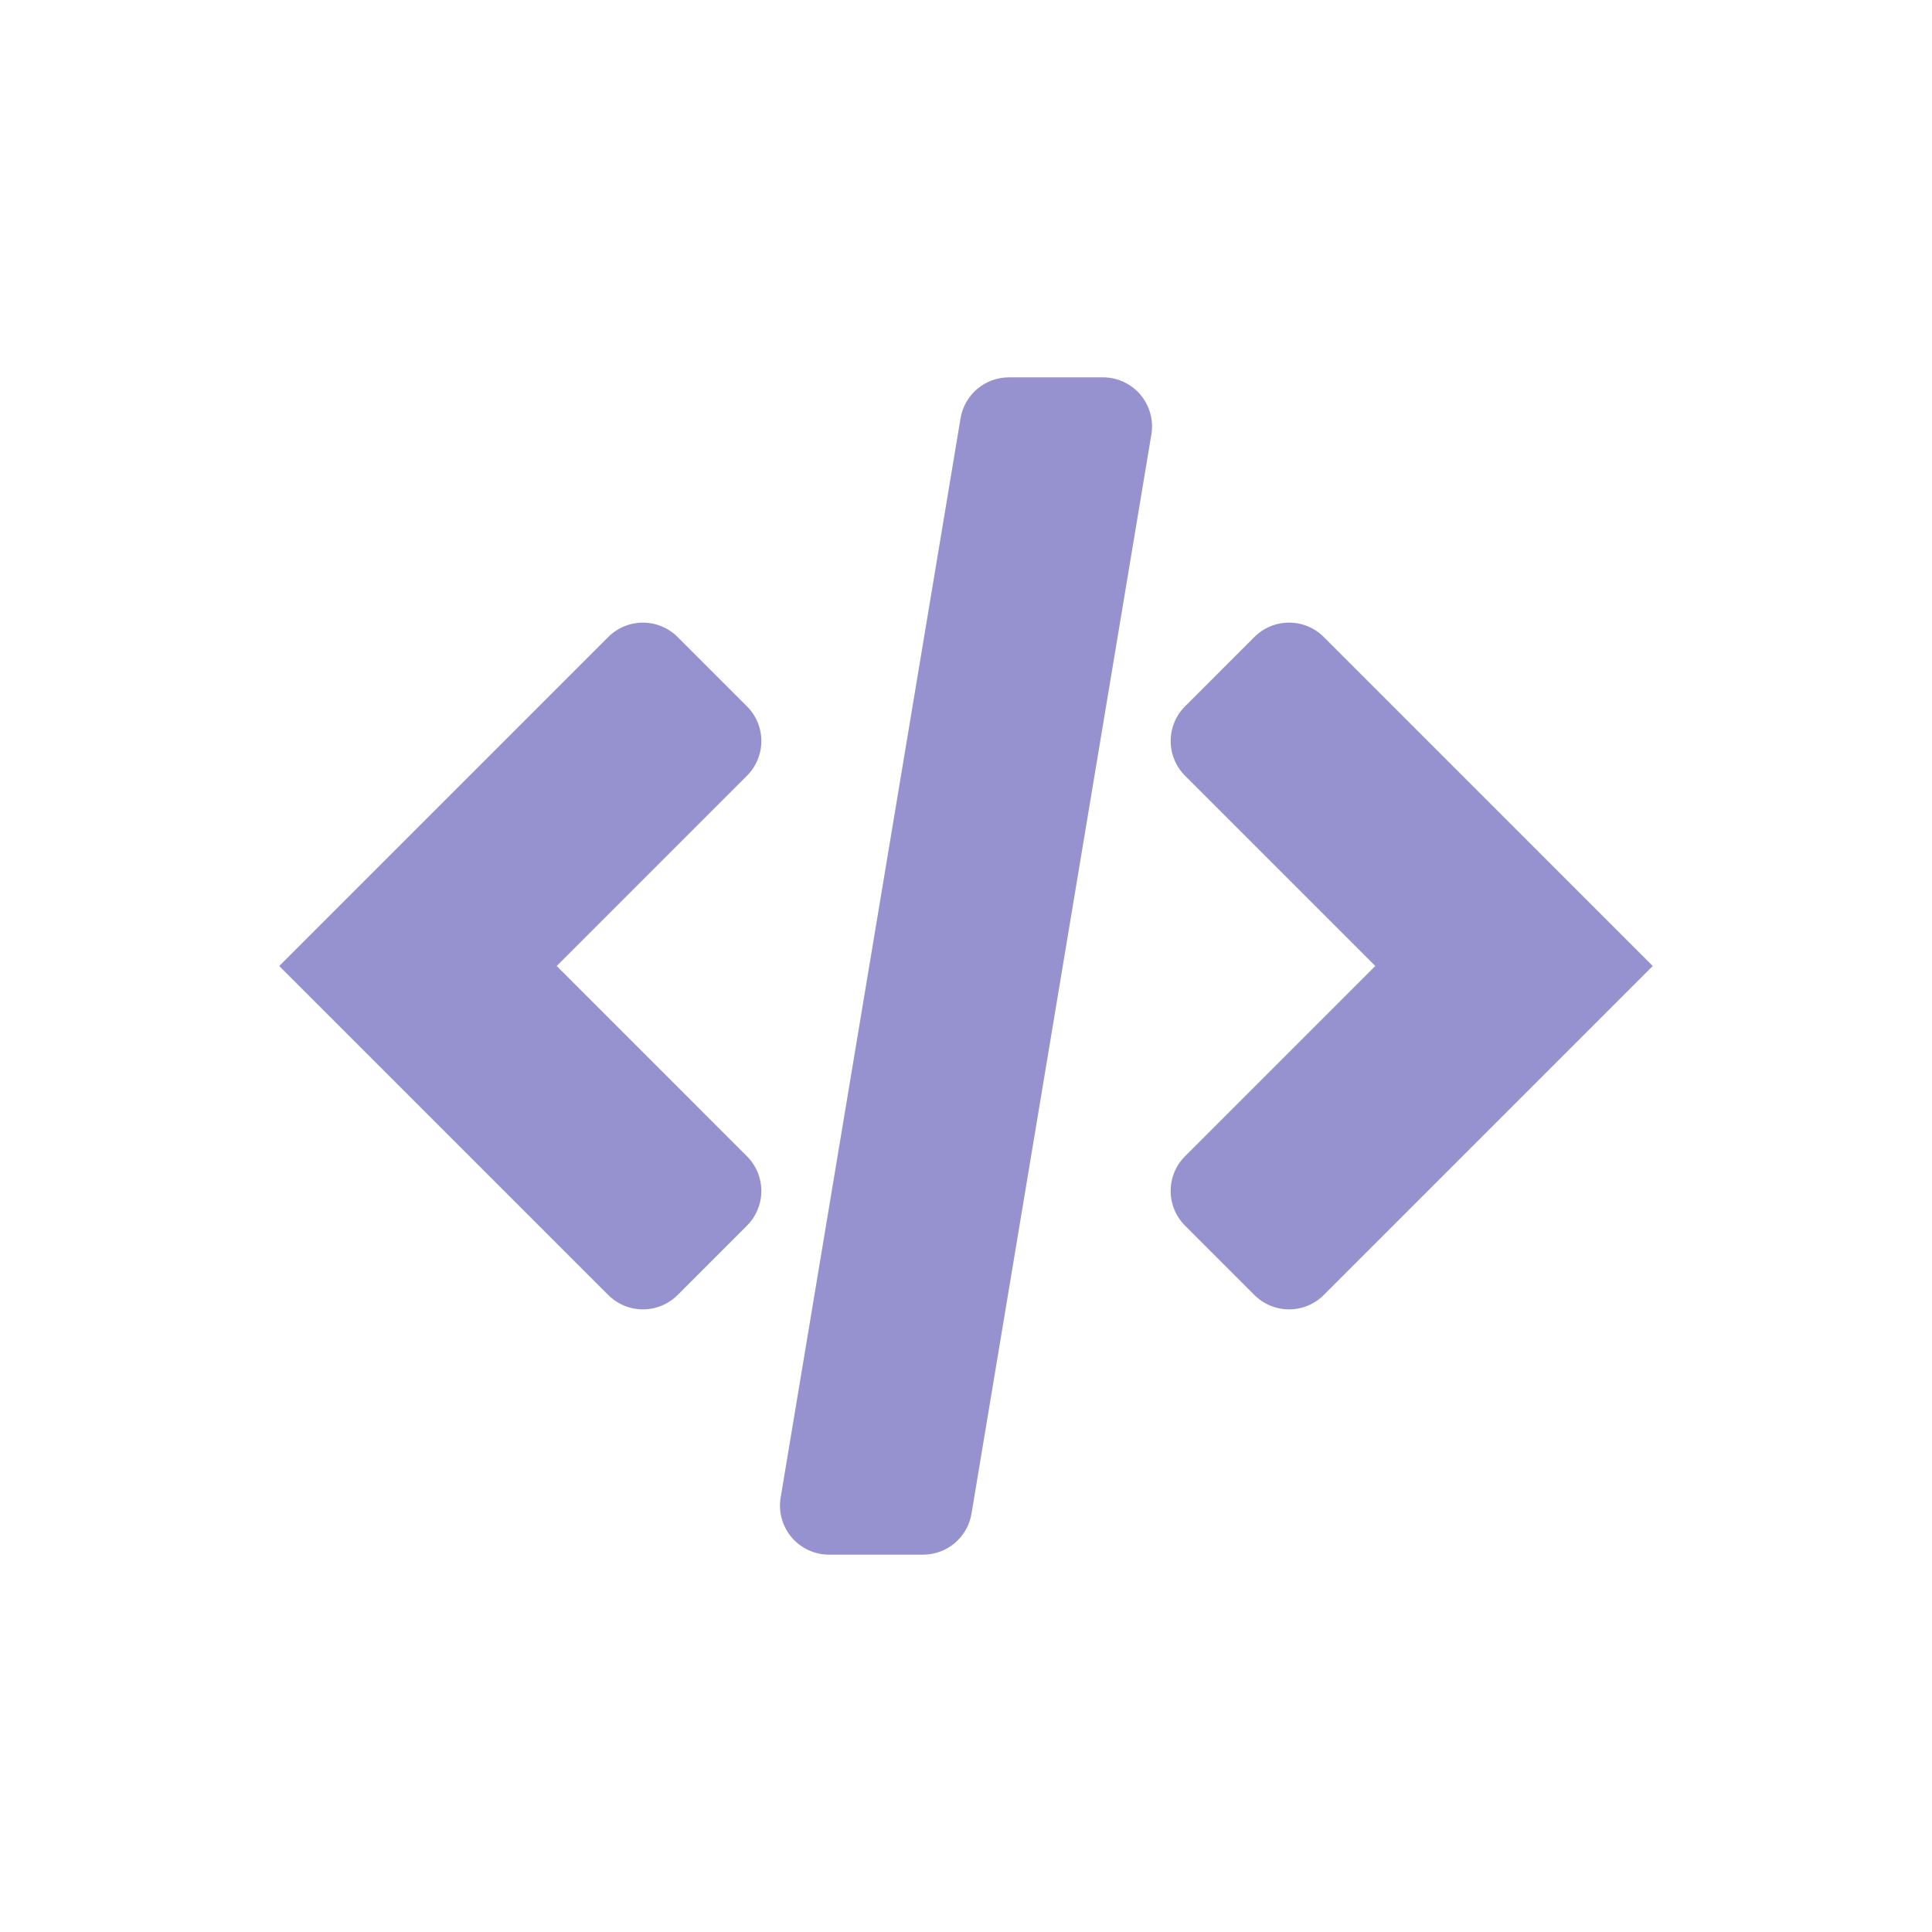 <svg width="256" height="256" viewBox="0 0 256 256" fill="none" xmlns="http://www.w3.org/2000/svg">
<path d="M80.595 171.595L37 128L80.595 84.405C81.813 83.187 83.467 82.502 85.191 82.502C86.915 82.502 88.569 83.187 89.787 84.405L98.979 93.597C100.198 94.816 100.882 96.468 100.882 98.192C100.882 99.917 100.198 101.569 98.979 102.788L73.765 128L98.977 153.213C100.196 154.431 100.881 156.085 100.881 157.809C100.881 159.533 100.196 161.187 98.977 162.405L89.786 171.597C88.567 172.816 86.915 173.499 85.191 173.499C83.467 173.499 81.813 172.814 80.595 171.595V171.595Z" fill="#9692CF"/>
<path d="M166.212 171.595L157.021 162.403C155.802 161.184 155.118 159.532 155.118 157.808C155.118 156.083 155.802 154.431 157.021 153.212L182.235 128L157.023 102.787C155.804 101.569 155.119 99.915 155.119 98.191C155.119 96.467 155.804 94.813 157.023 93.595L166.214 84.403C167.433 83.184 169.085 82.5 170.809 82.5C172.534 82.5 174.187 83.184 175.405 84.403L219 128.002L175.405 171.596C174.187 172.815 172.533 173.5 170.809 173.5C169.085 173.5 167.431 172.815 166.212 171.596V171.595Z" fill="#9692CF"/>
<path d="M122.317 206H109.852C107.942 206 106.128 205.16 104.893 203.702C103.657 202.244 103.126 200.315 103.441 198.431L127.275 55.431C127.527 53.913 128.311 52.535 129.484 51.541C130.658 50.545 132.147 50 133.686 50H146.151C148.061 50 149.875 50.84 151.11 52.298C152.346 53.756 152.877 55.685 152.562 57.569L128.728 200.569C128.476 202.087 127.693 203.465 126.519 204.459C125.345 205.454 123.856 206 122.317 206Z" fill="#9692CF"/>
</svg>
